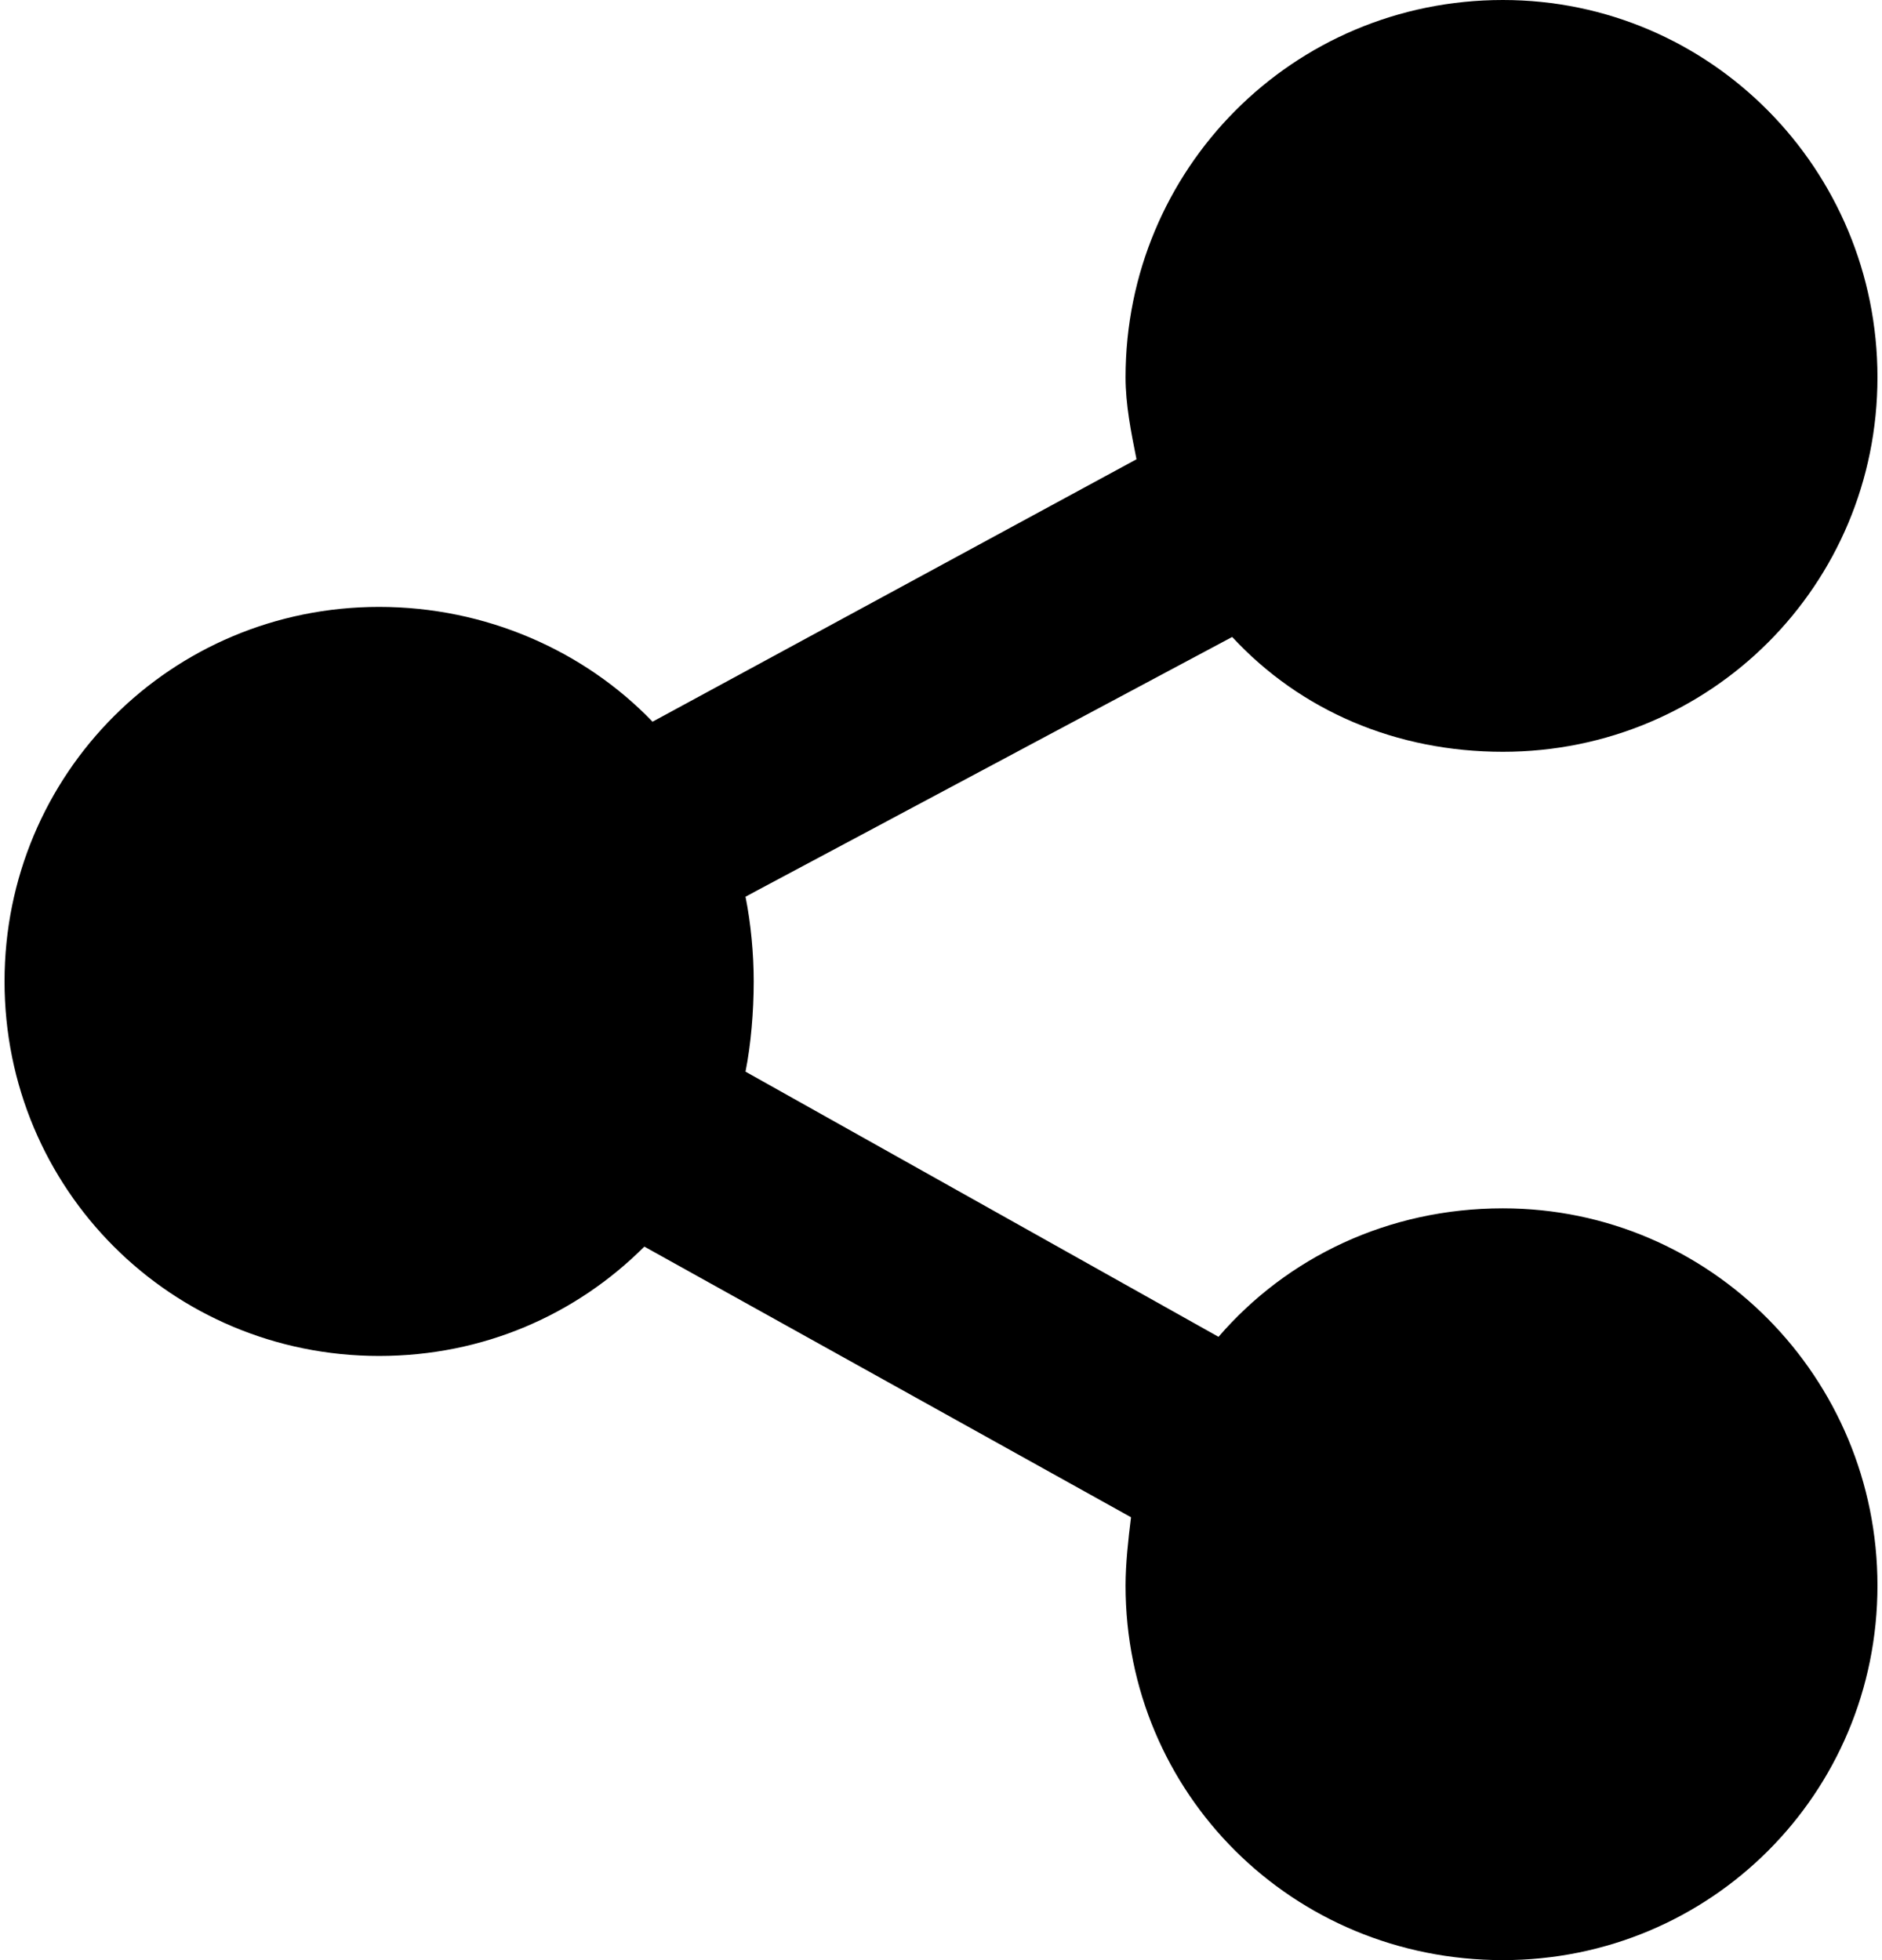 <svg xmlns="http://www.w3.org/2000/svg" width="0.96em" height="1em" viewBox="0 0 685 717"><path fill="currentColor" d="m271 392l173 97c25-29 62-47 104-47c76 0 137 62 137 138s-61 137-137 137c-77 0-138-61-138-137c0-8 1-17 2-25l-178-99c-25 25-59 40-97 40C61 496 0 435 0 359s61-137 137-137c39 0 75 16 100 42l177-96c-2-10-4-20-4-30C410 62 471 0 548 0c76 0 137 62 137 138s-61 137-137 137c-39 0-74-15-99-42l-178 95c2 10 3 21 3 31c0 11-1 23-3 33"/></svg>